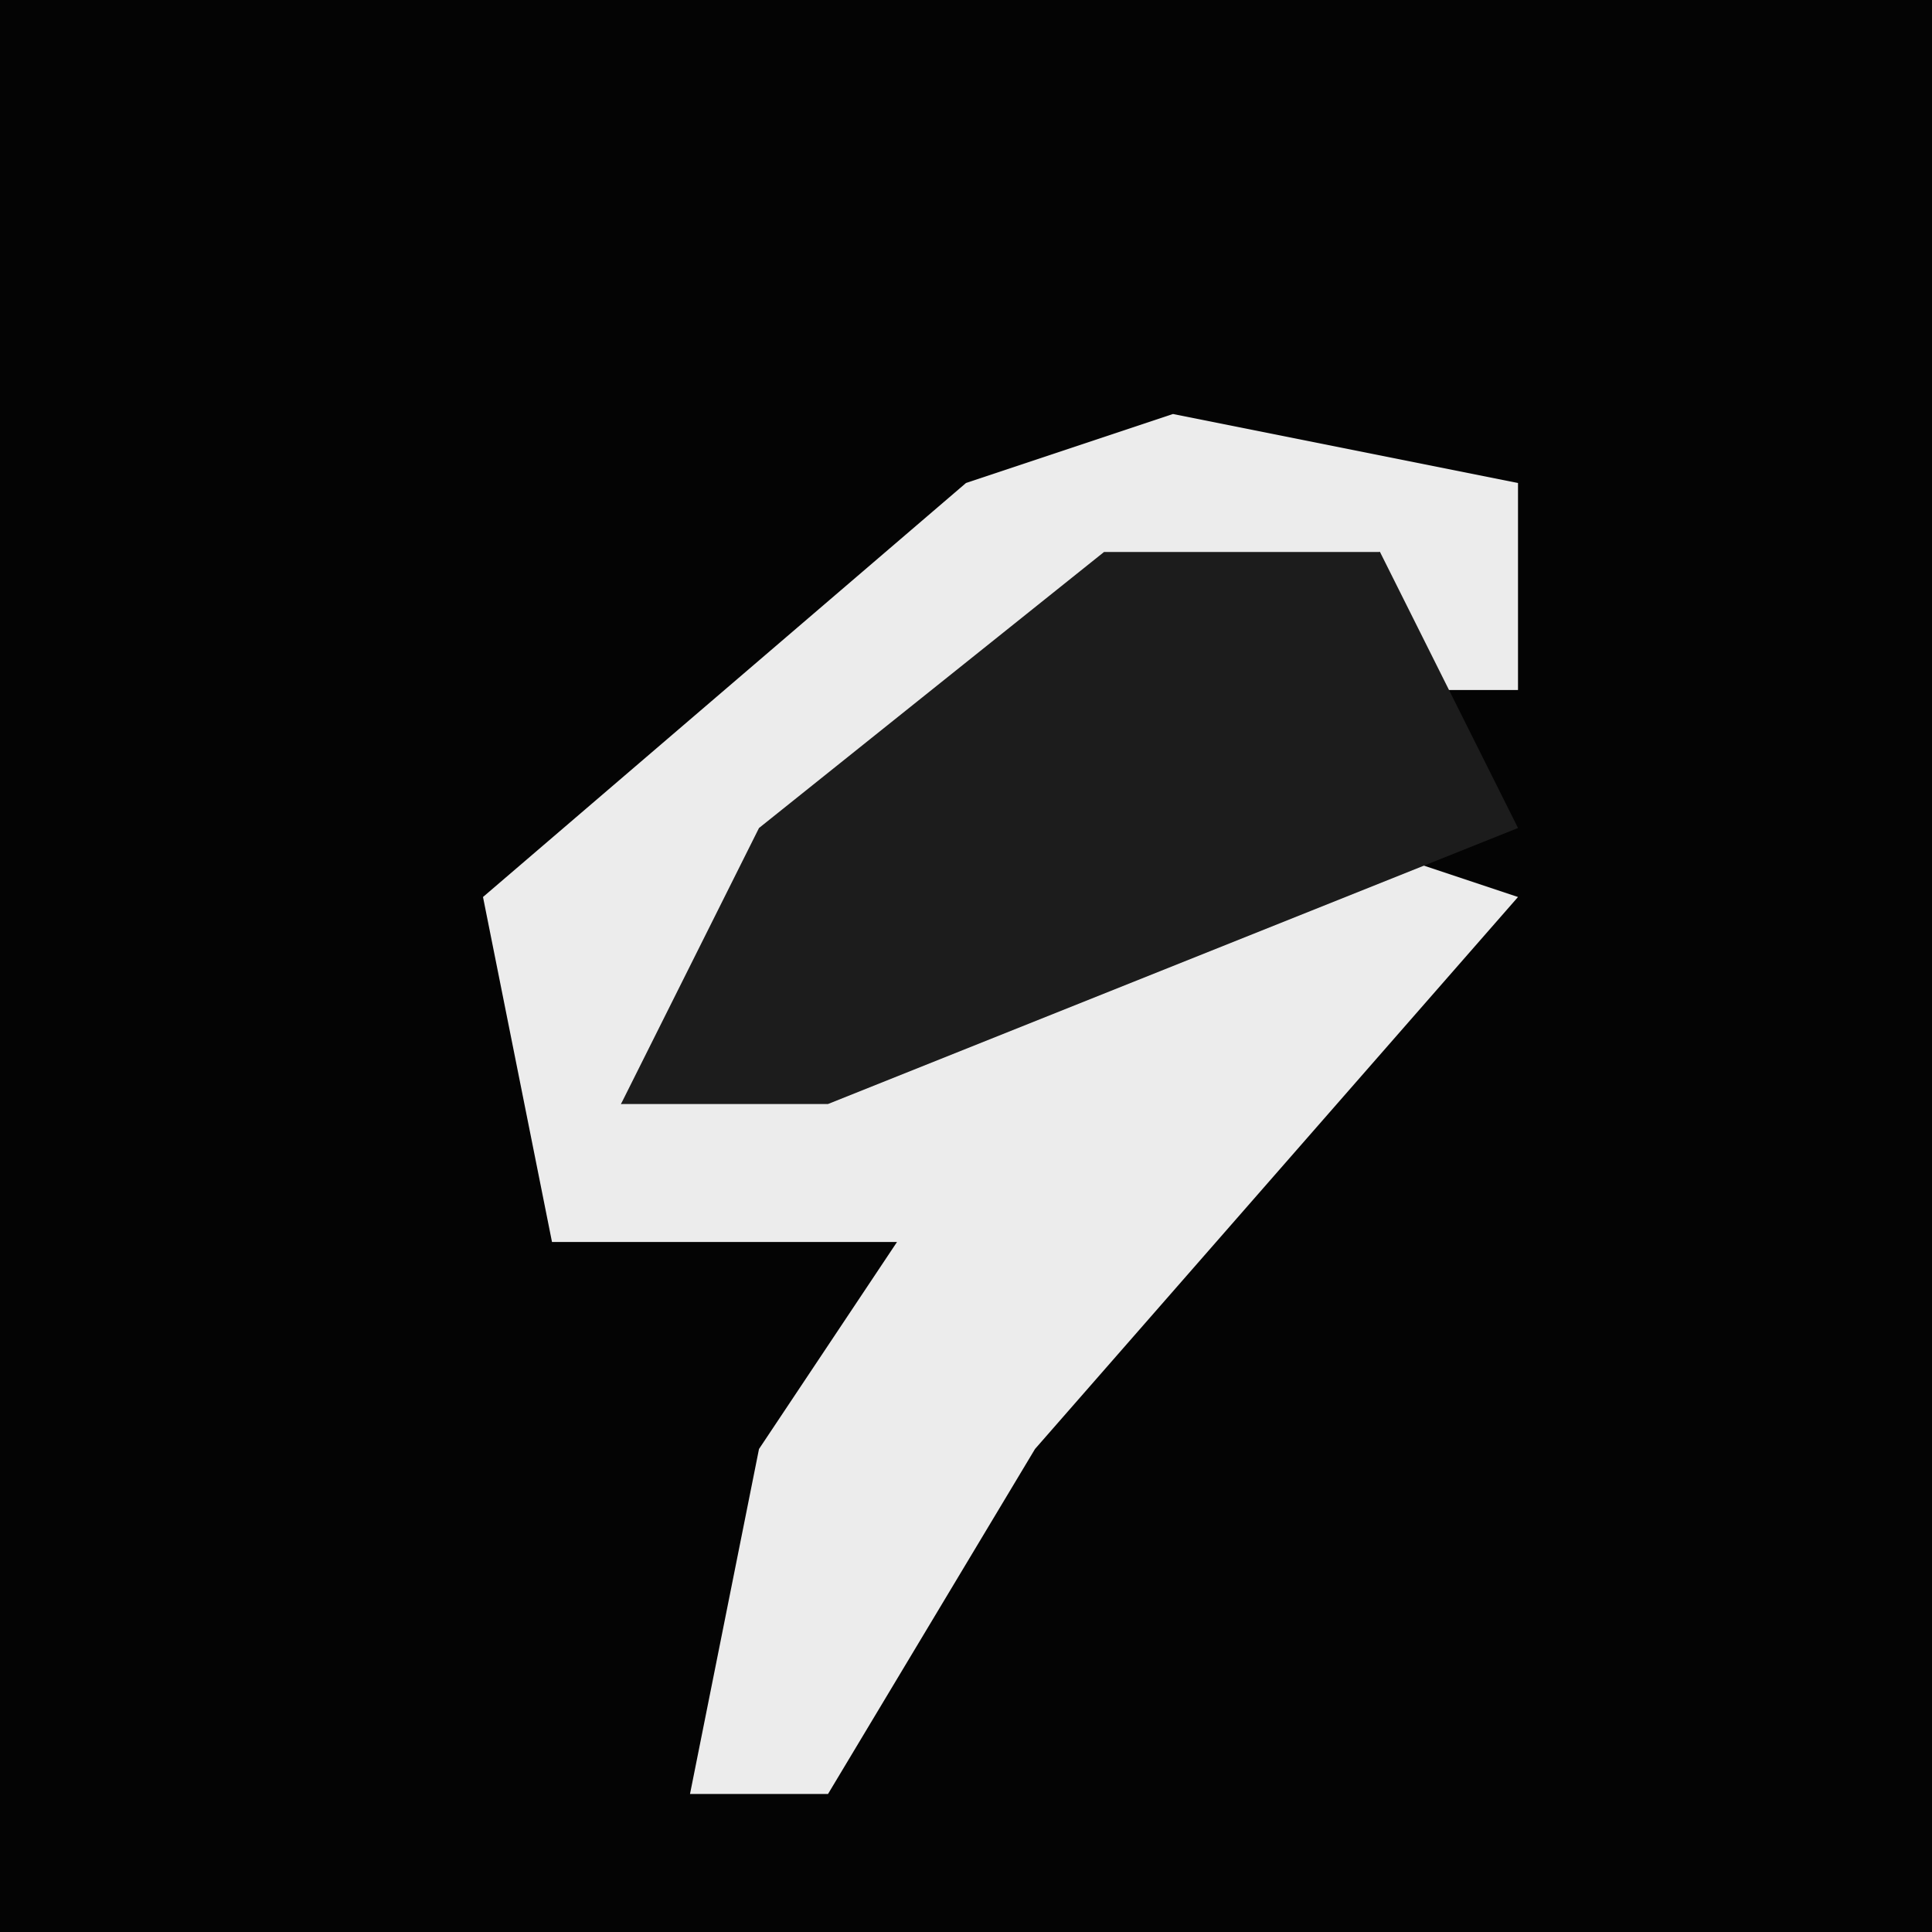 <?xml version="1.0" encoding="UTF-8"?>
<svg version="1.1" xmlns="http://www.w3.org/2000/svg" width="28" height="28">
<path d="M0,0 L28,0 L28,28 L0,28 Z " fill="#040404" transform="translate(0,0)"/>
<path d="M0,0 L5,1 L5,4 L3,4 L3,2 L-4,5 L-8,10 L2,6 L5,7 L-2,15 L-5,20 L-7,20 L-6,15 L-4,12 L-9,12 L-10,7 L-3,1 Z " fill="#ECECEC" transform="translate(17,6)"/>
<path d="M0,0 L4,0 L6,4 L-4,8 L-7,8 L-5,4 Z " fill="#1C1C1C" transform="translate(16,8)"/>
</svg>
